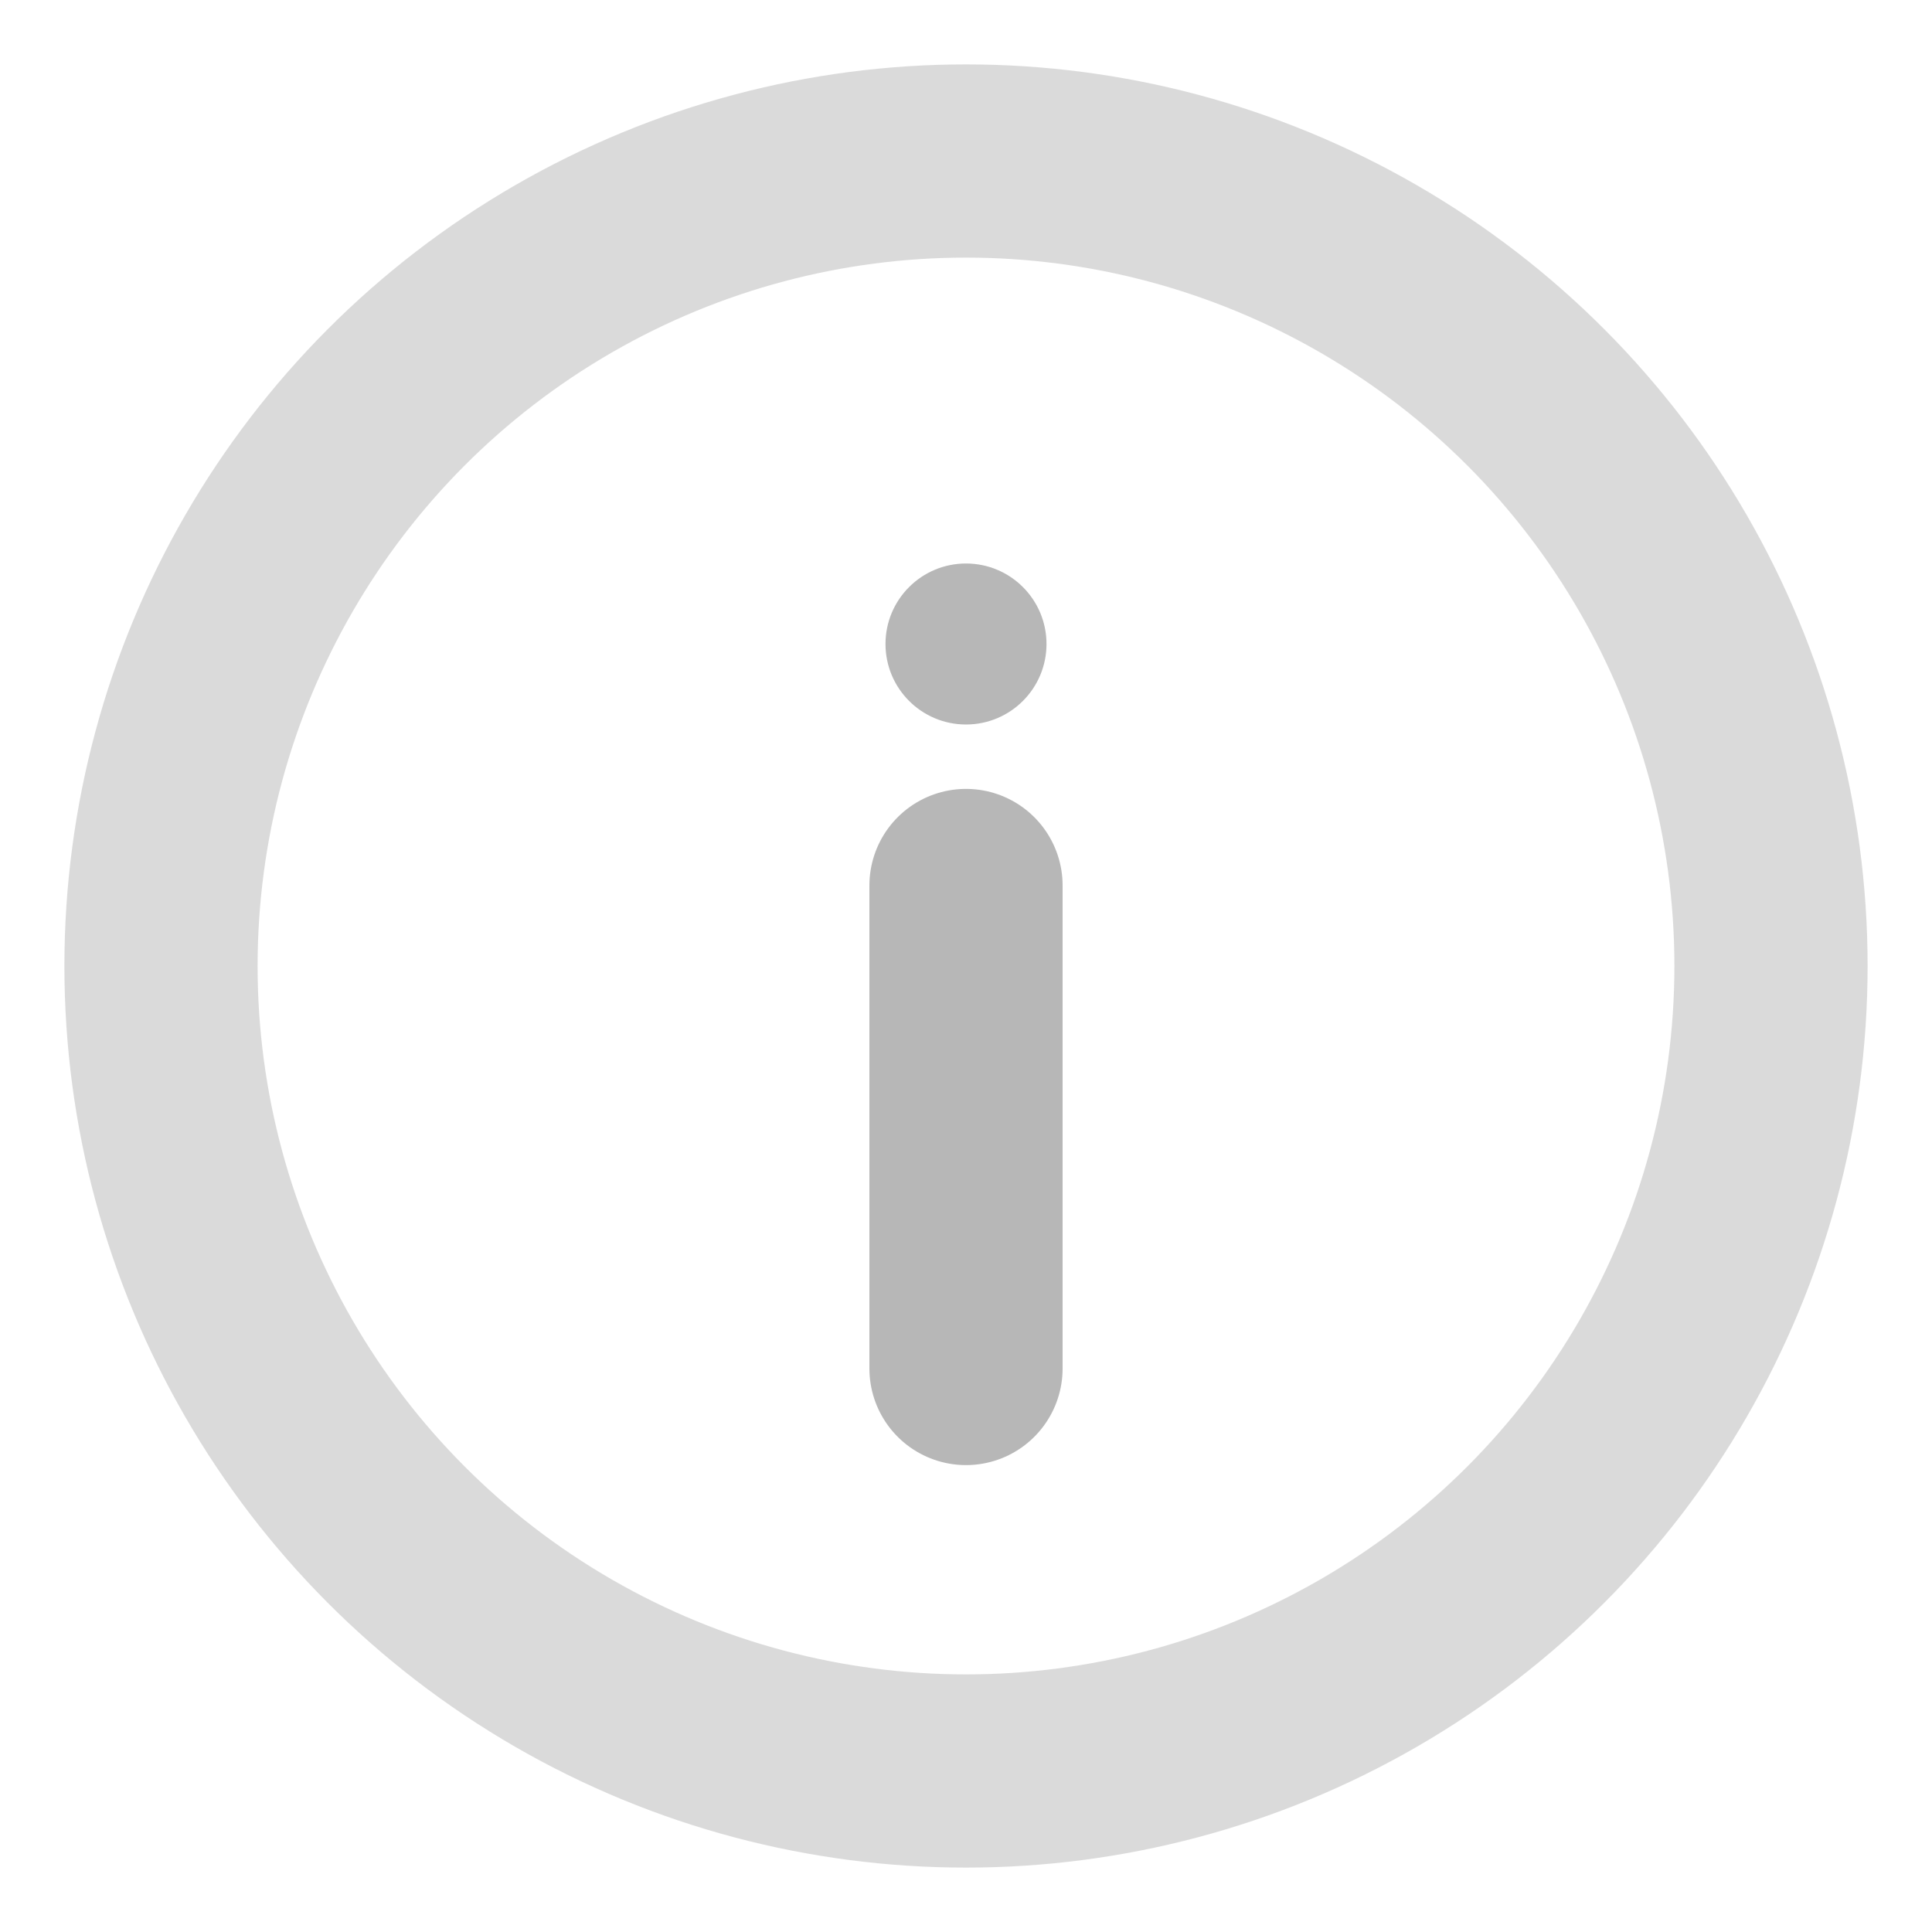 <!DOCTYPE svg PUBLIC "-//W3C//DTD SVG 1.1//EN" "http://www.w3.org/Graphics/SVG/1.1/DTD/svg11.dtd">
<!-- Uploaded to: SVG Repo, www.svgrepo.com, Transformed by: SVG Repo Mixer Tools -->
<svg width="800px" height="800px" viewBox="0 0 24 24" fill="none" xmlns="http://www.w3.org/2000/svg">
<g id="SVGRepo_bgCarrier" stroke-width="0"/>
<g id="SVGRepo_tracerCarrier" stroke-linecap="round" stroke-linejoin="round"/>
<g id="SVGRepo_iconCarrier"> <circle opacity="0.5" cx="12" cy="12" r="10" stroke="#B7B7B7" stroke-width="2.4"/> <path d="M12 17V11" stroke="#B7B7B7" stroke-width="2.4" stroke-linecap="round"/> <circle cx="1" cy="1" r="1" transform="matrix(1 0 0 -1 11 9)" fill="#B7B7B7"/> </g>
</svg>